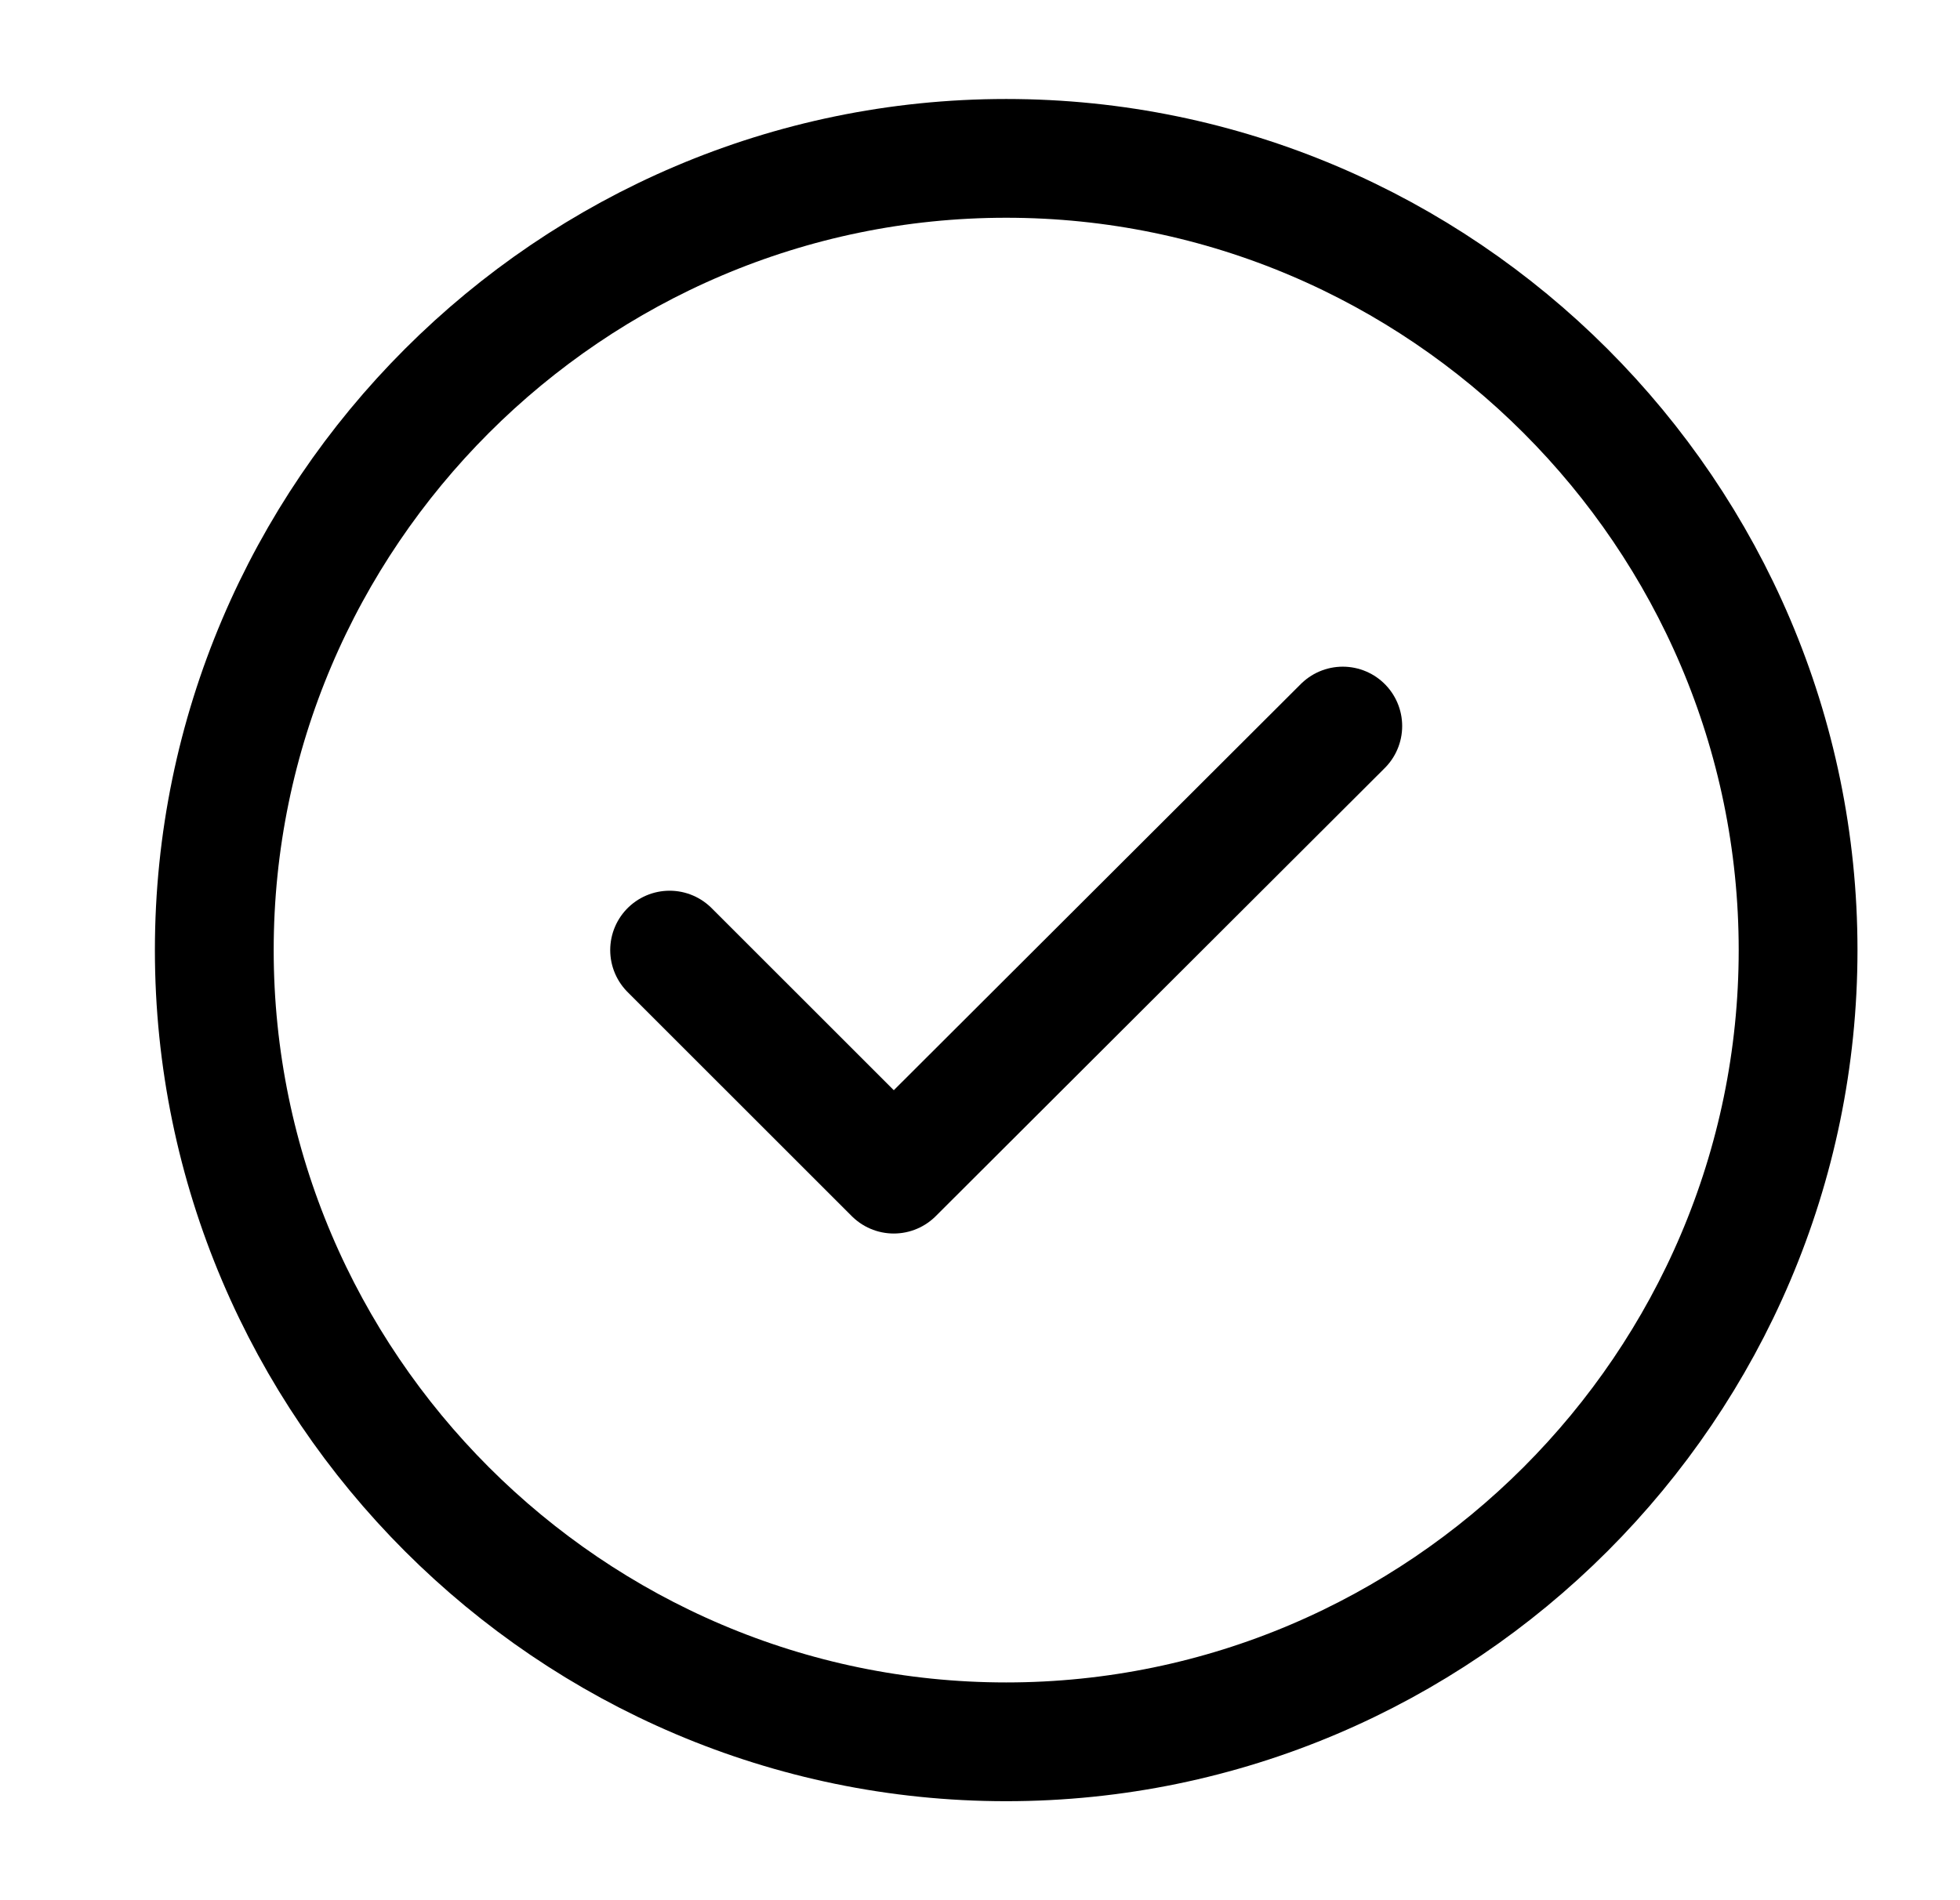 <svg width="33" height="32" viewBox="0 0 33 32" fill="none" xmlns="http://www.w3.org/2000/svg">
<path d="M16.941 29.333C24.274 29.333 30.274 23.333 30.274 16C30.274 8.666 24.274 2.667 16.941 2.667C9.608 2.667 3.608 8.666 3.608 16C3.608 23.333 9.608 29.333 16.941 29.333Z" stroke="#60B464" style="stroke:#60B464;stroke:color(display-p3 0.378 0.707 0.392);stroke-opacity:1;" stroke-width="2" stroke-linecap="round" stroke-linejoin="round"/>
<path d="M11.274 16L15.048 19.773L22.608 12.227" stroke="#60B464" style="stroke:#60B464;stroke:color(display-p3 0.378 0.707 0.392);stroke-opacity:1;" stroke-width="2" stroke-linecap="round" stroke-linejoin="round"/>
</svg>
